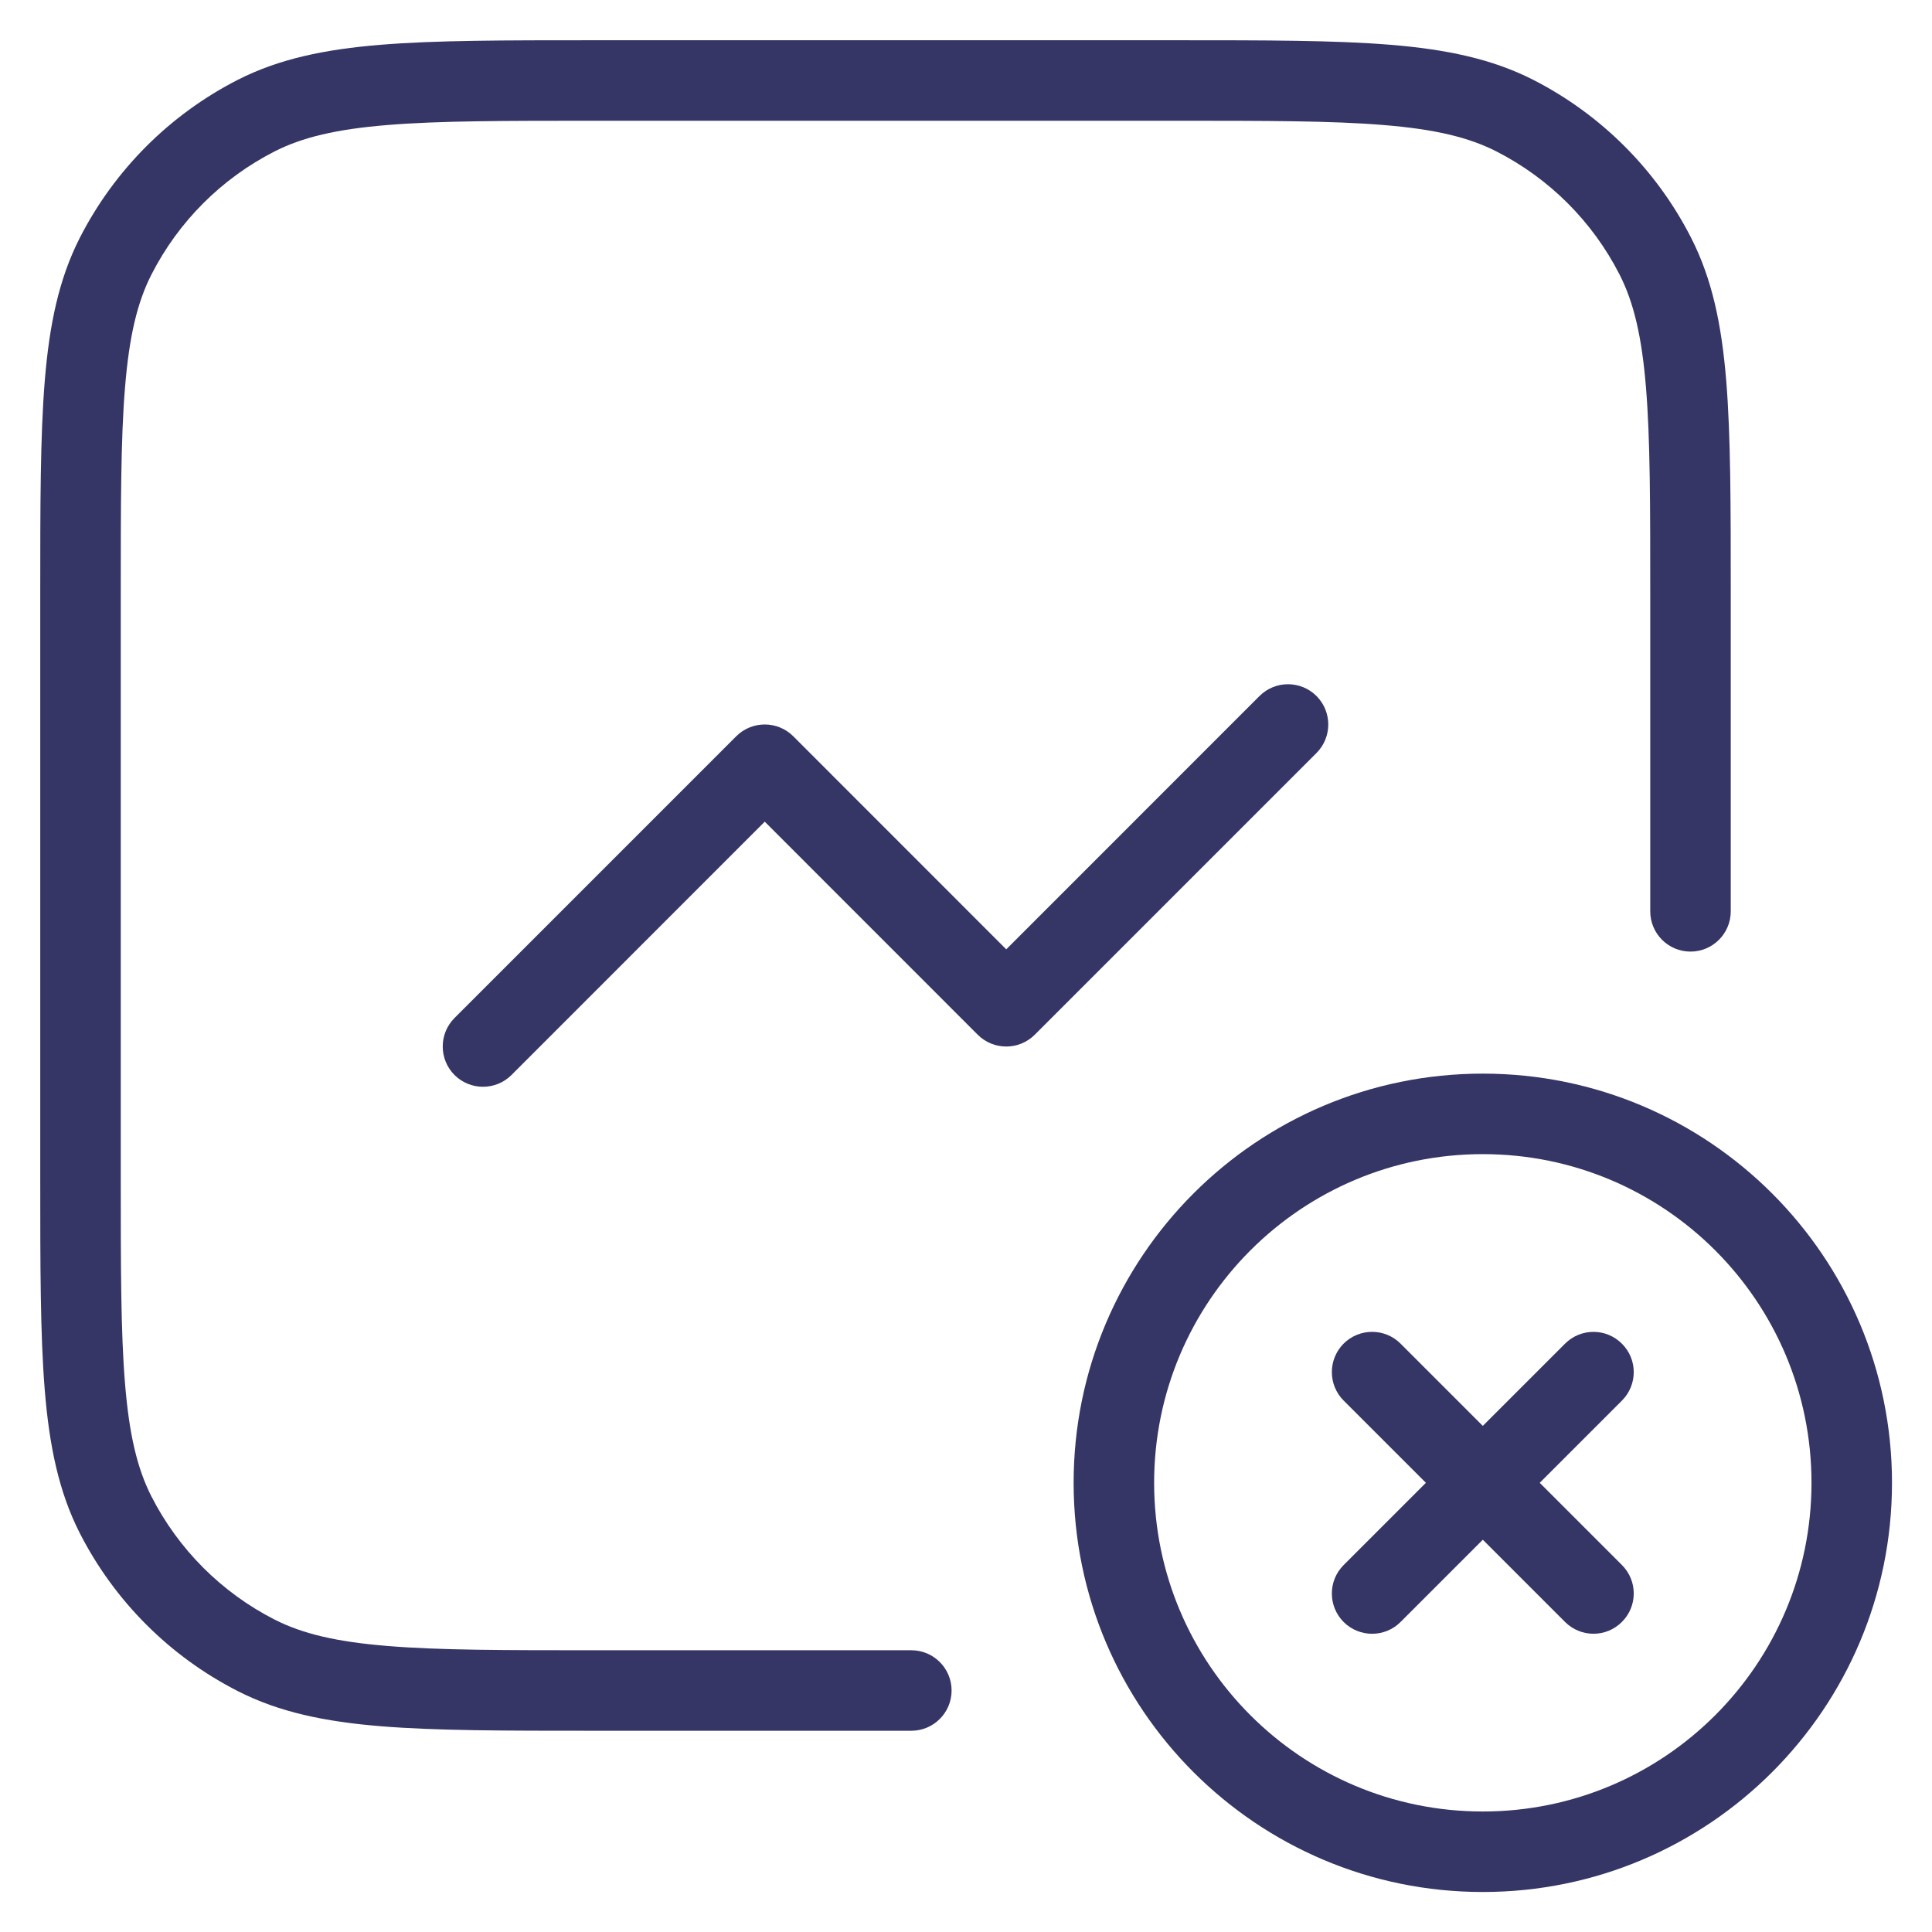 <svg width="24" height="24" viewBox="0 0 24 24" fill="none" xmlns="http://www.w3.org/2000/svg">
<g clip-path="url(#clip0_9001_272885)">
<path d="M7.377 0.5H14.623C15.724 0.5 16.581 0.5 17.268 0.556C17.966 0.613 18.533 0.731 19.043 0.99C19.89 1.422 20.578 2.11 21.009 2.957C21.269 3.467 21.387 4.034 21.444 4.732C21.5 5.419 21.5 6.276 21.5 7.377V11.321C21.5 11.597 21.276 11.821 21 11.821C20.724 11.821 20.5 11.597 20.5 11.321V7.4C20.5 6.272 20.5 5.455 20.447 4.814C20.395 4.177 20.295 3.757 20.119 3.411C19.783 2.752 19.247 2.217 18.589 1.881C18.243 1.705 17.823 1.605 17.186 1.553C16.545 1.5 15.728 1.5 14.6 1.5H7.4C6.272 1.5 5.455 1.5 4.814 1.553C4.177 1.605 3.757 1.705 3.411 1.881C2.752 2.217 2.217 2.752 1.881 3.411C1.705 3.757 1.605 4.177 1.553 4.814C1.5 5.455 1.5 6.272 1.5 7.4V14.6C1.5 15.728 1.5 16.545 1.553 17.186C1.605 17.823 1.705 18.243 1.881 18.589C2.217 19.247 2.752 19.783 3.411 20.119C3.757 20.295 4.177 20.395 4.814 20.447C5.455 20.5 6.272 20.5 7.4 20.5H11.321C11.597 20.5 11.821 20.724 11.821 21C11.821 21.276 11.597 21.5 11.321 21.5H7.377C6.276 21.5 5.419 21.5 4.732 21.444C4.034 21.387 3.467 21.269 2.957 21.009C2.11 20.578 1.422 19.89 0.99 19.043C0.731 18.533 0.613 17.966 0.556 17.268C0.5 16.581 0.5 15.724 0.5 14.623V7.377C0.5 6.276 0.5 5.419 0.556 4.732C0.613 4.034 0.731 3.467 0.99 2.957C1.422 2.11 2.11 1.422 2.957 0.99C3.467 0.731 4.034 0.613 4.732 0.556C5.419 0.5 6.276 0.5 7.377 0.5Z" fill="#353566"/>
<path d="M15.646 8.646C15.842 8.451 16.158 8.451 16.354 8.646C16.549 8.842 16.549 9.158 16.354 9.354L12.854 12.854C12.658 13.049 12.342 13.049 12.146 12.854L9.5 10.207L6.354 13.354C6.158 13.549 5.842 13.549 5.646 13.354C5.451 13.158 5.451 12.842 5.646 12.646L9.146 9.146C9.342 8.951 9.658 8.951 9.854 9.146L12.5 11.793L15.646 8.646Z" fill="#353566"/>
<path d="M20.148 17.399C20.344 17.203 20.344 16.887 20.148 16.692C19.953 16.496 19.637 16.496 19.441 16.692L18.42 17.713L17.398 16.691C17.203 16.496 16.887 16.496 16.691 16.691C16.496 16.887 16.496 17.203 16.691 17.398L17.713 18.42L16.691 19.442C16.496 19.637 16.496 19.953 16.691 20.149C16.887 20.344 17.203 20.344 17.398 20.149L18.42 19.127L19.441 20.148C19.637 20.344 19.953 20.344 20.148 20.148C20.344 19.953 20.344 19.637 20.148 19.441L19.127 18.42L20.148 17.399Z" fill="#353566"/>
<path fill-rule="evenodd" clip-rule="evenodd" d="M18.42 13.337C15.613 13.337 13.337 15.613 13.337 18.42C13.337 21.227 15.613 23.503 18.42 23.503C21.227 23.503 23.503 21.227 23.503 18.42C23.503 15.613 21.227 13.337 18.42 13.337ZM14.337 18.42C14.337 16.165 16.165 14.337 18.42 14.337C20.675 14.337 22.503 16.165 22.503 18.42C22.503 20.675 20.675 22.503 18.42 22.503C16.165 22.503 14.337 20.675 14.337 18.42Z" fill="#353566"/>
</g>
<defs>
<clipPath id="clip0_9001_272885">
<rect width="24" height="24" fill="white"/>
</clipPath>
</defs>
</svg>
